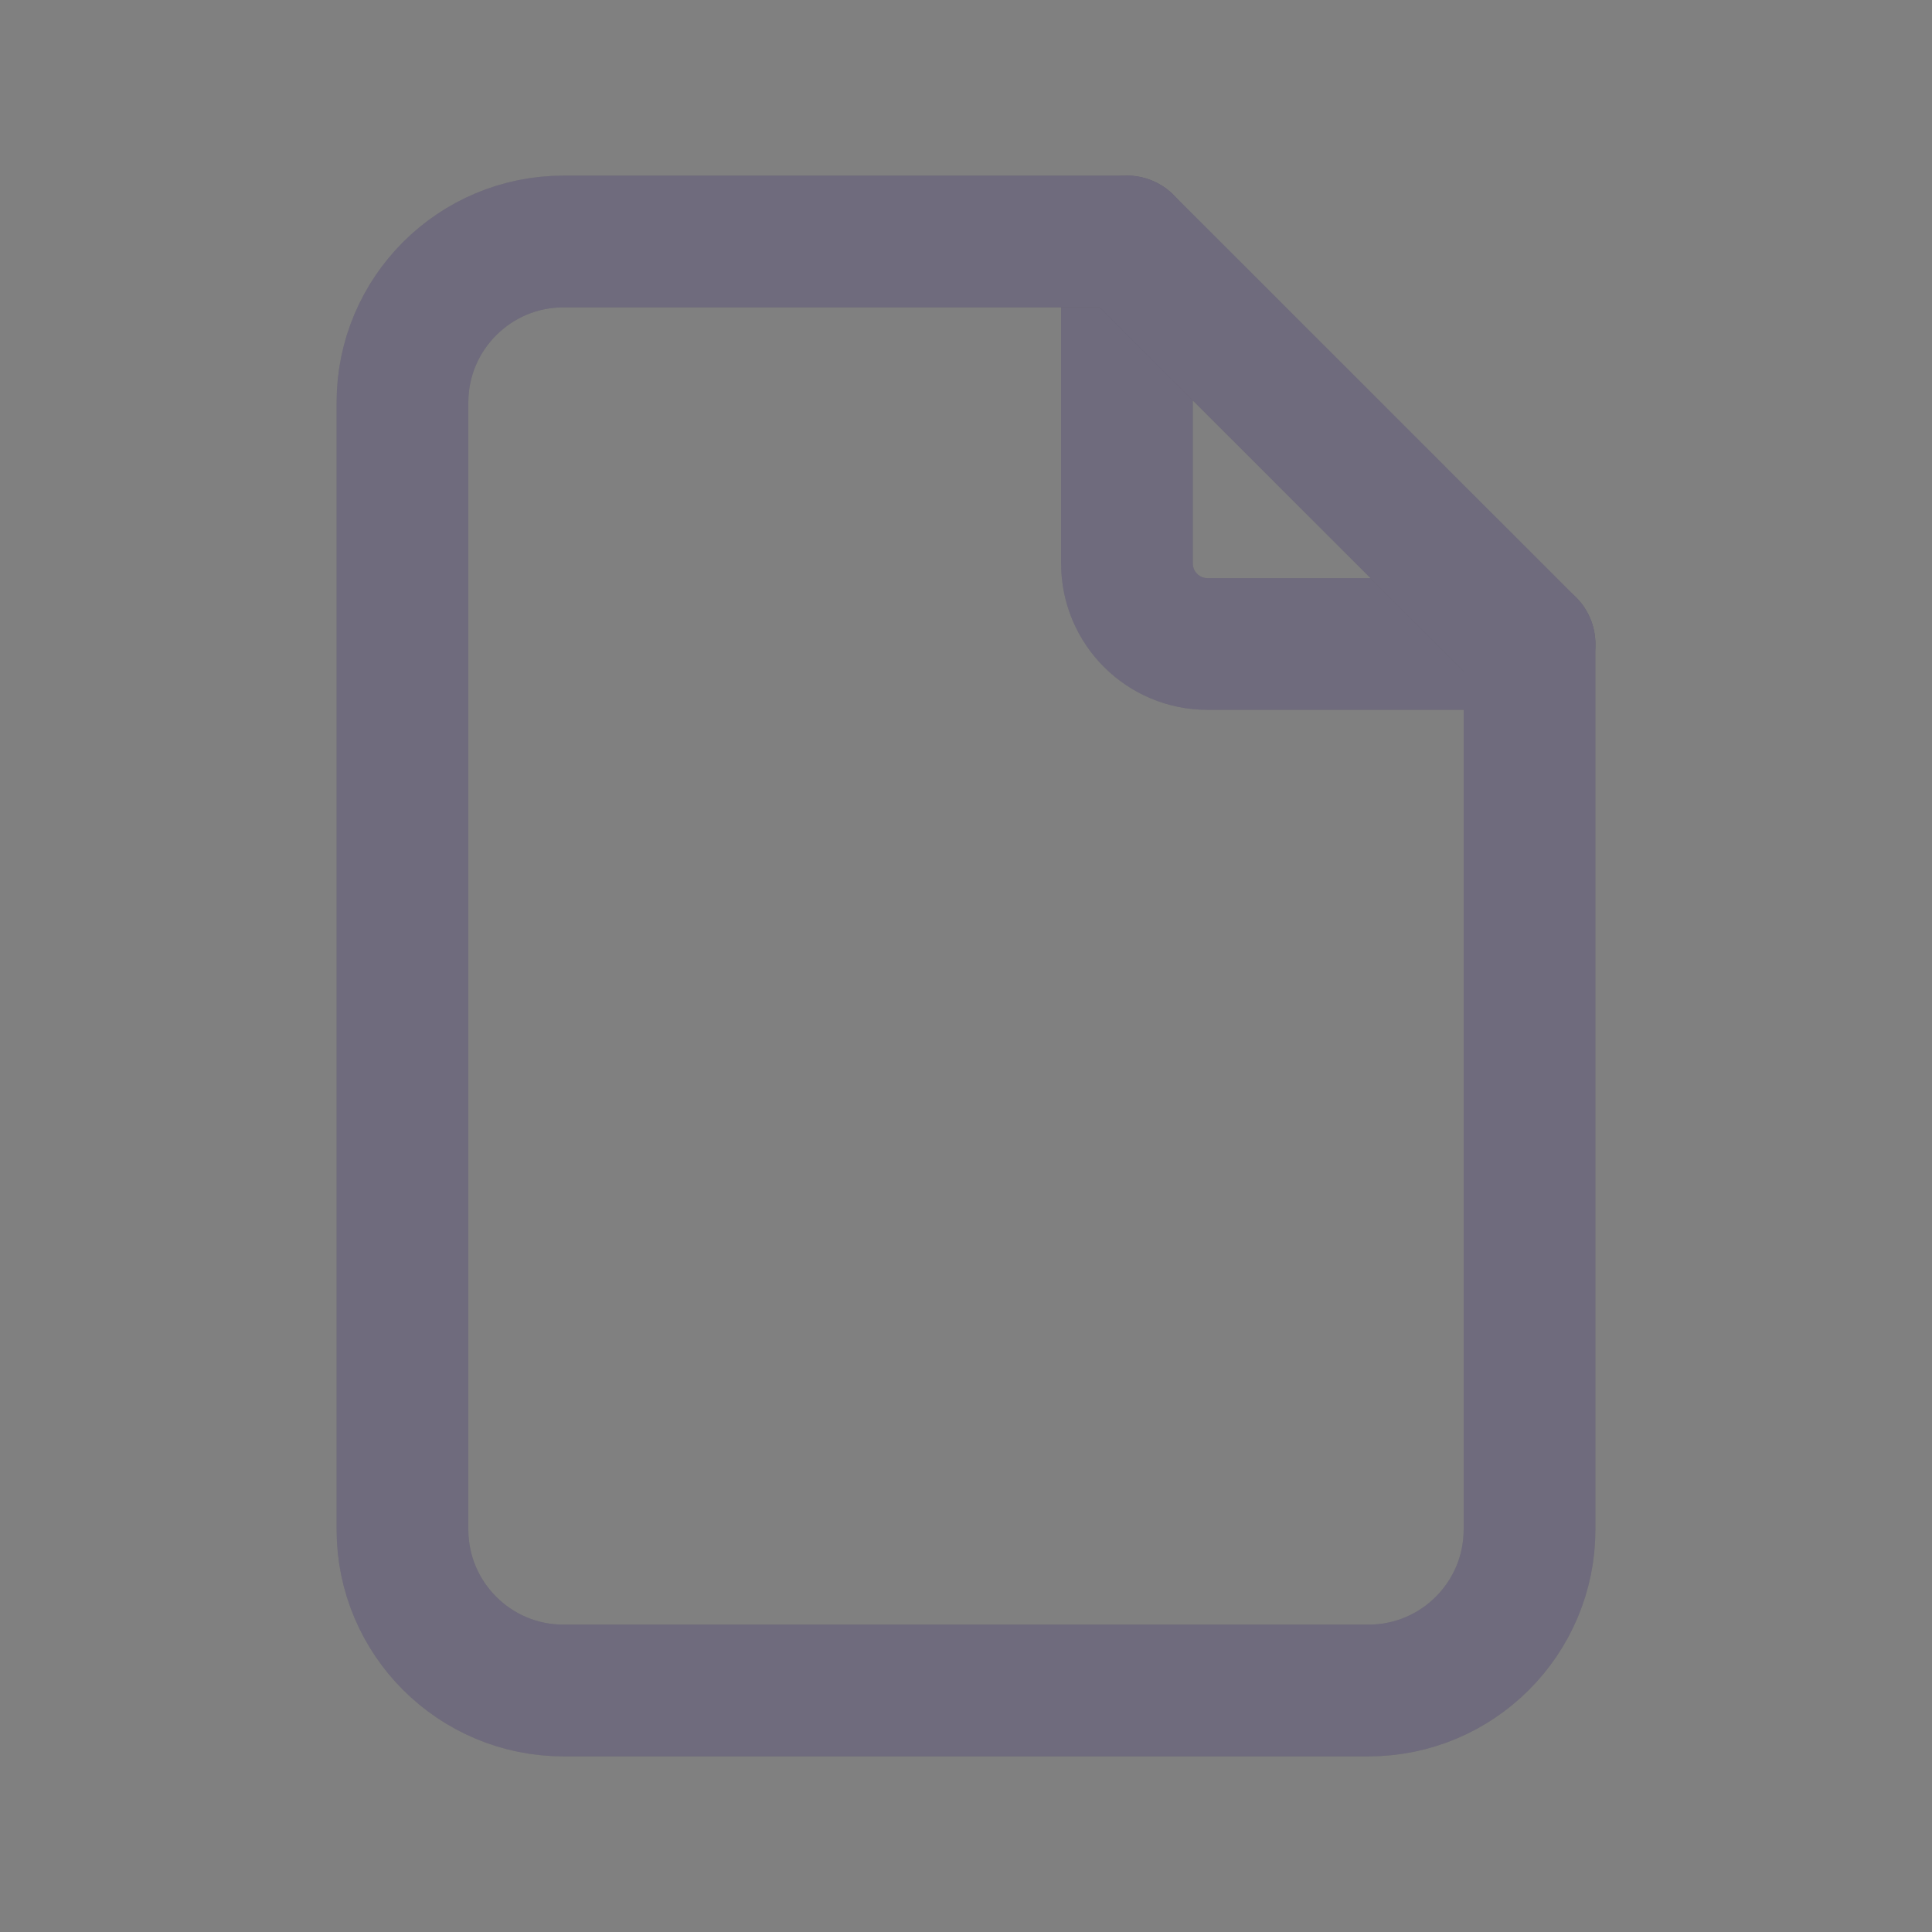 <svg width="22" height="22" viewBox="0 0 22 22" fill="none" xmlns="http://www.w3.org/2000/svg">
<rect x="0" y="0" width="22" height="22" fill="#808080" stroke="none"/>
<path d="M12.833 2.75V6.417C12.833 6.923 13.244 7.333 13.75 7.333H17.417" stroke="#4B465C" stroke-width="1.5" stroke-linecap="round" stroke-linejoin="round"/>
<path d="M12.833 2.75V6.417C12.833 6.923 13.244 7.333 13.75 7.333H17.417" stroke="white" stroke-opacity="0.2" stroke-width="1.5" stroke-linecap="round" stroke-linejoin="round"/>
<path fill-rule="evenodd" clip-rule="evenodd" d="M15.583 19.25H6.417C5.404 19.25 4.583 18.429 4.583 17.417V4.583C4.583 3.571 5.404 2.75 6.417 2.75H12.833L17.417 7.333V17.417C17.417 18.429 16.596 19.25 15.583 19.25Z" stroke="#4B465C" stroke-width="1.5" stroke-linecap="round" stroke-linejoin="round"/>
<path fill-rule="evenodd" clip-rule="evenodd" d="M15.583 19.25H6.417C5.404 19.25 4.583 18.429 4.583 17.417V4.583C4.583 3.571 5.404 2.75 6.417 2.75H12.833L17.417 7.333V17.417C17.417 18.429 16.596 19.25 15.583 19.25Z" stroke="white" stroke-opacity="0.2" stroke-width="1.5" stroke-linecap="round" stroke-linejoin="round"/>
</svg>

